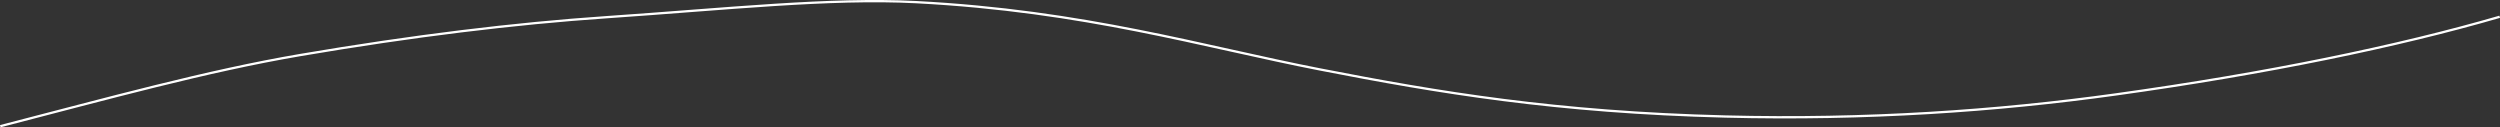 <?xml version="1.0" encoding="UTF-8"?>
<svg id="_レイヤー_2" data-name="レイヤー 2" xmlns="http://www.w3.org/2000/svg" viewBox="0 0 1089.47 55.47">
  <rect x="0" y="0" width="1089.47" height="55.47" fill="#333333" stroke="none"/>
  <defs>
    <style>
      .cls-1 {
        fill: none;
        stroke: #fff;
        stroke-miterlimit: 10;
      }
    </style>
  </defs>
  <g id="pc_top">
    <path class="cls-1" d="M.12,54.99c46.95-12.12,90.04-24.07,130.77-31.01,48.98-8.34,93.41-13.75,133.47-16.49,52.36-3.58,97.42-8.49,134.74-6.56,73.68,3.83,124.85,19.34,176.13,29.33,51.52,10.03,102.91,18.66,176.65,20.52,61.24,1.54,118.42-2.42,170.17-9.63,65.76-9.15,123-20.97,167.29-33.84"/>
  </g>
</svg>